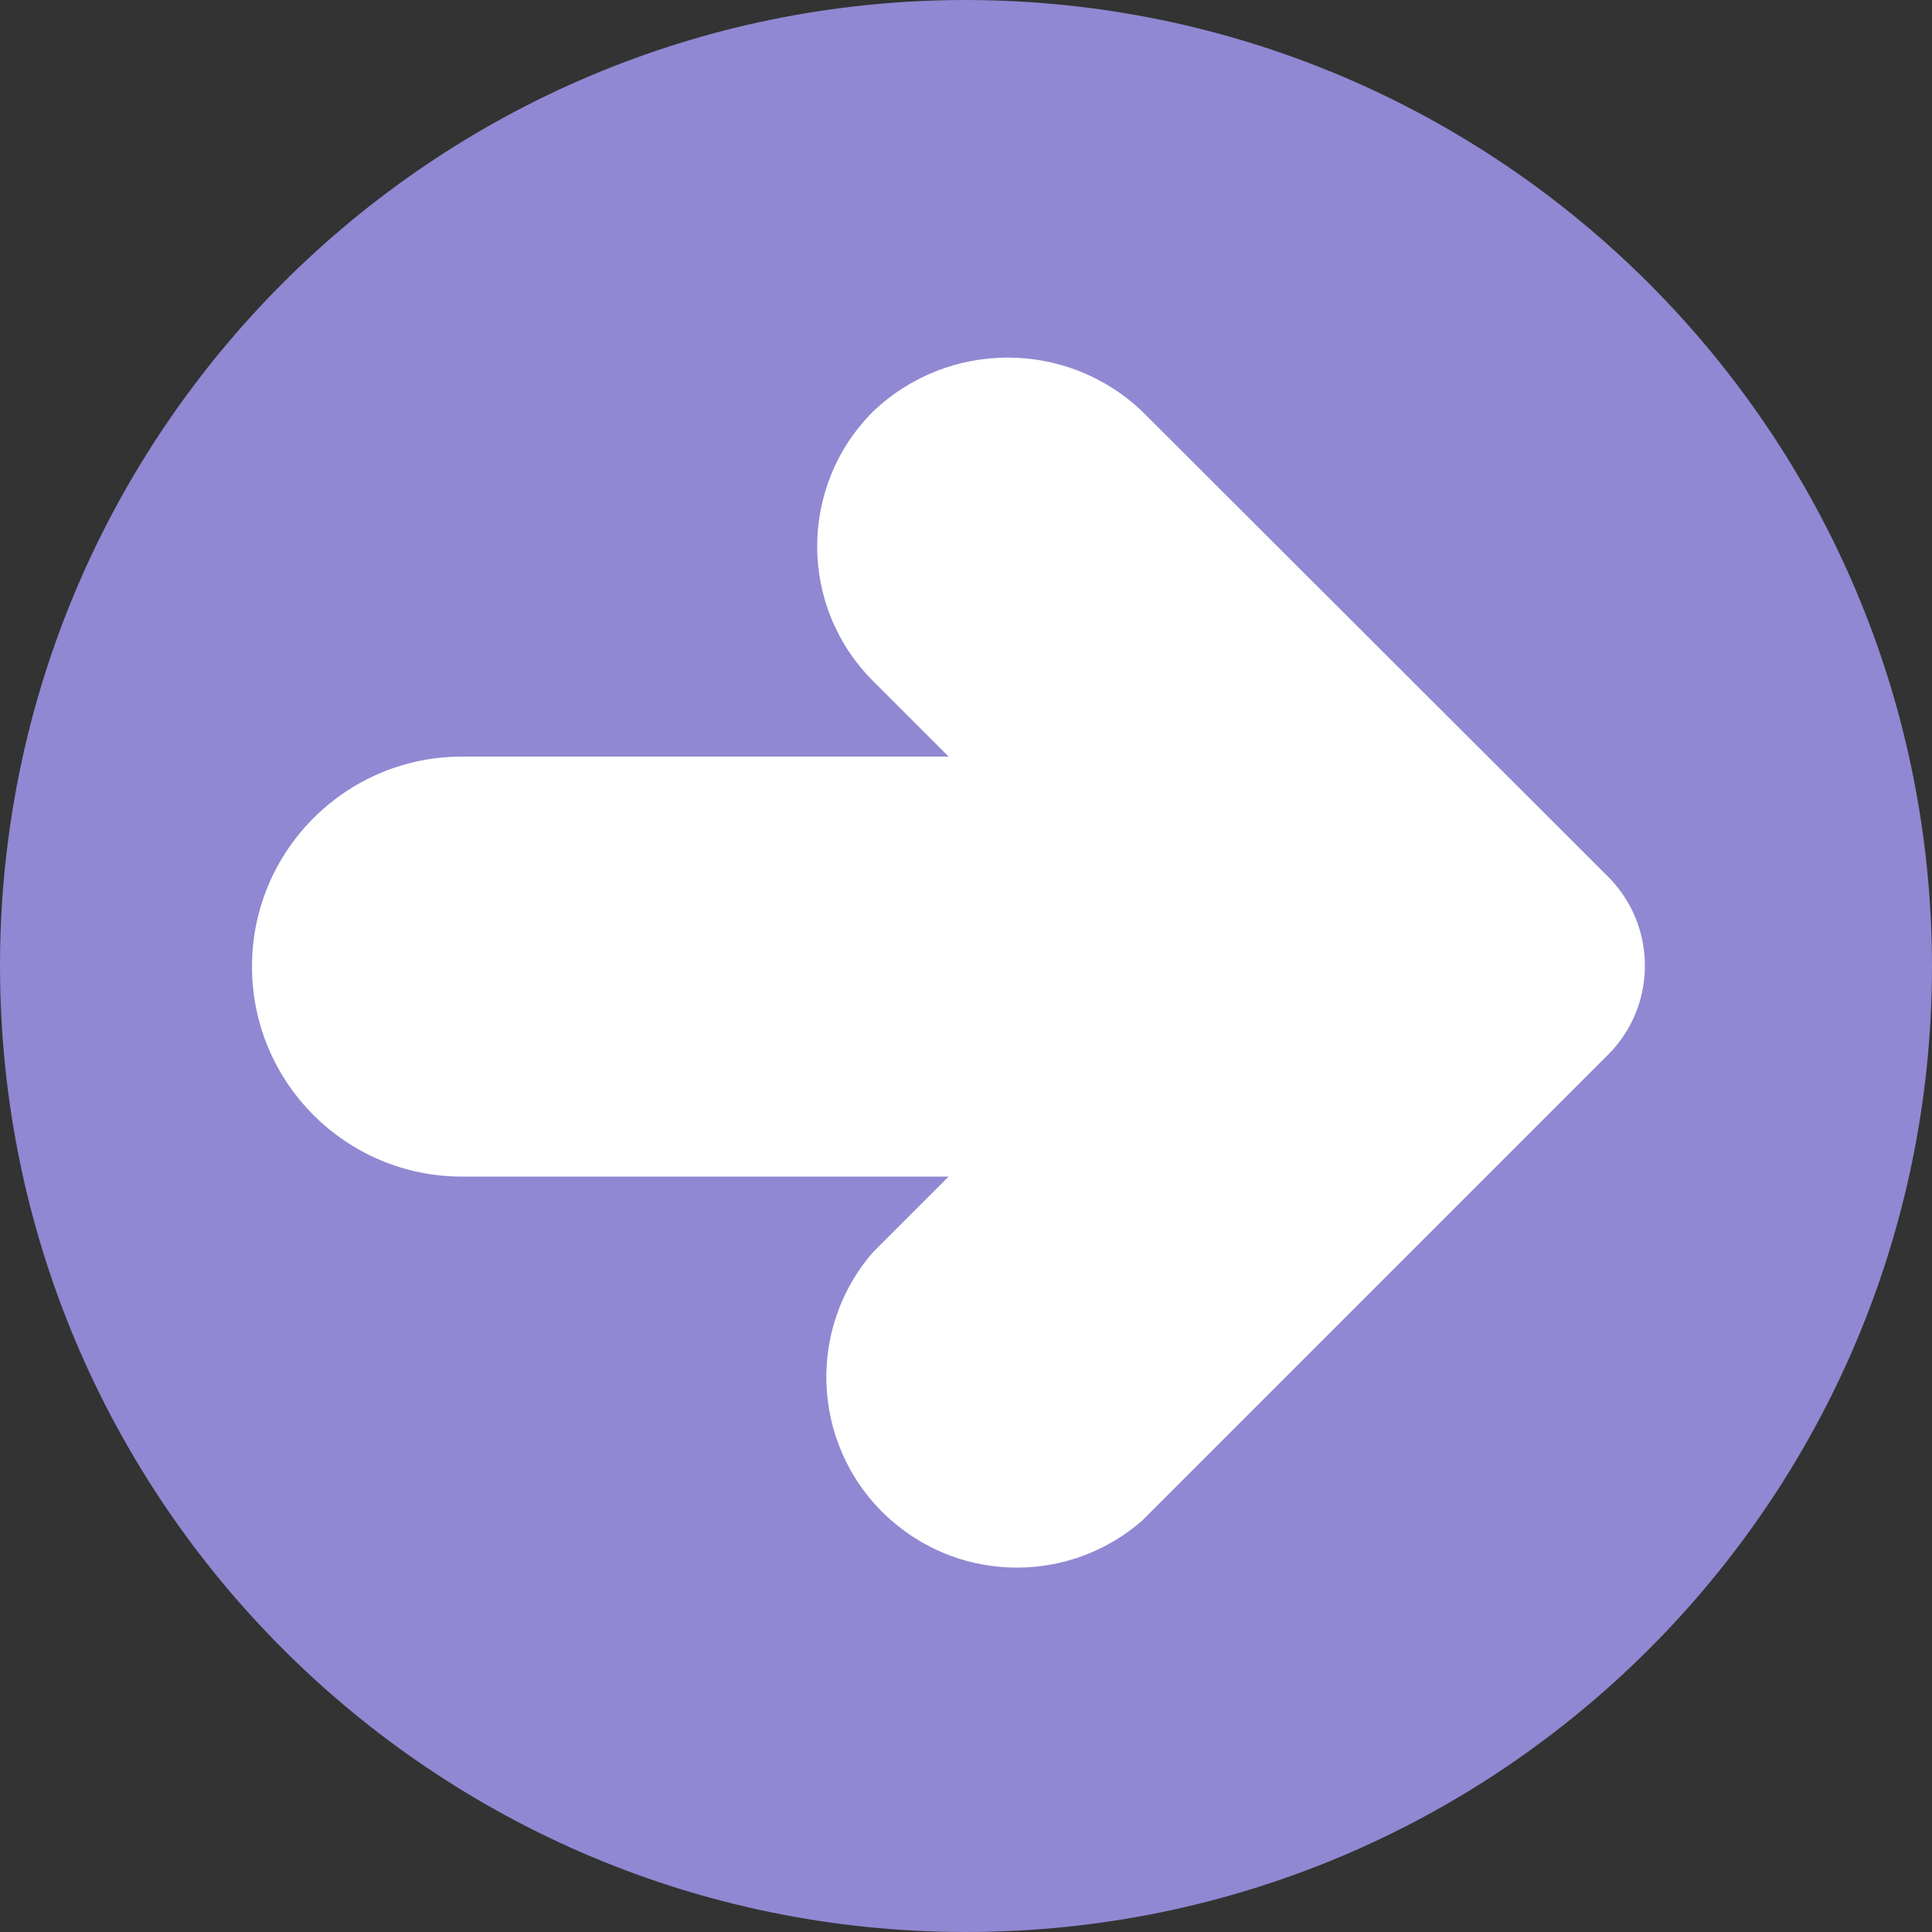 <?xml version="1.0" encoding="iso-8859-1"?>
<!-- Generator: Adobe Illustrator 19.0.0, SVG Export Plug-In . SVG Version: 6.00 Build 0)  -->
<svg version="1.1" id="Capa_1" xmlns="http://www.w3.org/2000/svg" xmlns:xlink="http://www.w3.org/1999/xlink" x="0px" y="0px"
	 viewBox="0 0 490.667 490.667" style="enable-background:new 0 0 490.667 490.667;" xml:space="preserve">
<rect x="0" y="0" width="490.667" height="490.667" fill="#333333" stroke="none"/>
<path style="fill:#9088D2;" d="M245.333,0C109.839,0,0,109.839,0,245.333s109.839,245.333,245.333,245.333
	s245.333-109.839,245.333-245.333C490.514,109.903,380.764,0.153,245.333,0z"/>
<path style="fill:white;" d="M290.133,104.533c-19.139-18.289-49.277-18.289-68.416,0c-18.893,18.881-18.902,49.503-0.021,68.395
	c0.007,0.007,0.014,0.014,0.021,0.021l19.2,19.2H117.333C87.878,192.149,64,216.027,64,245.483
	c0,29.455,23.878,53.333,53.333,53.333h123.584l-19.2,19.2c-17.522,20.175-15.371,50.734,4.804,68.257
	c18.259,15.858,45.423,15.799,63.612-0.139l118.251-118.251c12.492-12.496,12.492-32.752,0-45.248L290.133,104.533z"/>
<g>
</g>
<g>
</g>
<g>
</g>
<g>
</g>
<g>
</g>
<g>
</g>
<g>
</g>
<g>
</g>
<g>
</g>
<g>
</g>
<g>
</g>
<g>
</g>
<g>
</g>
<g>
</g>
<g>
</g>
</svg>
